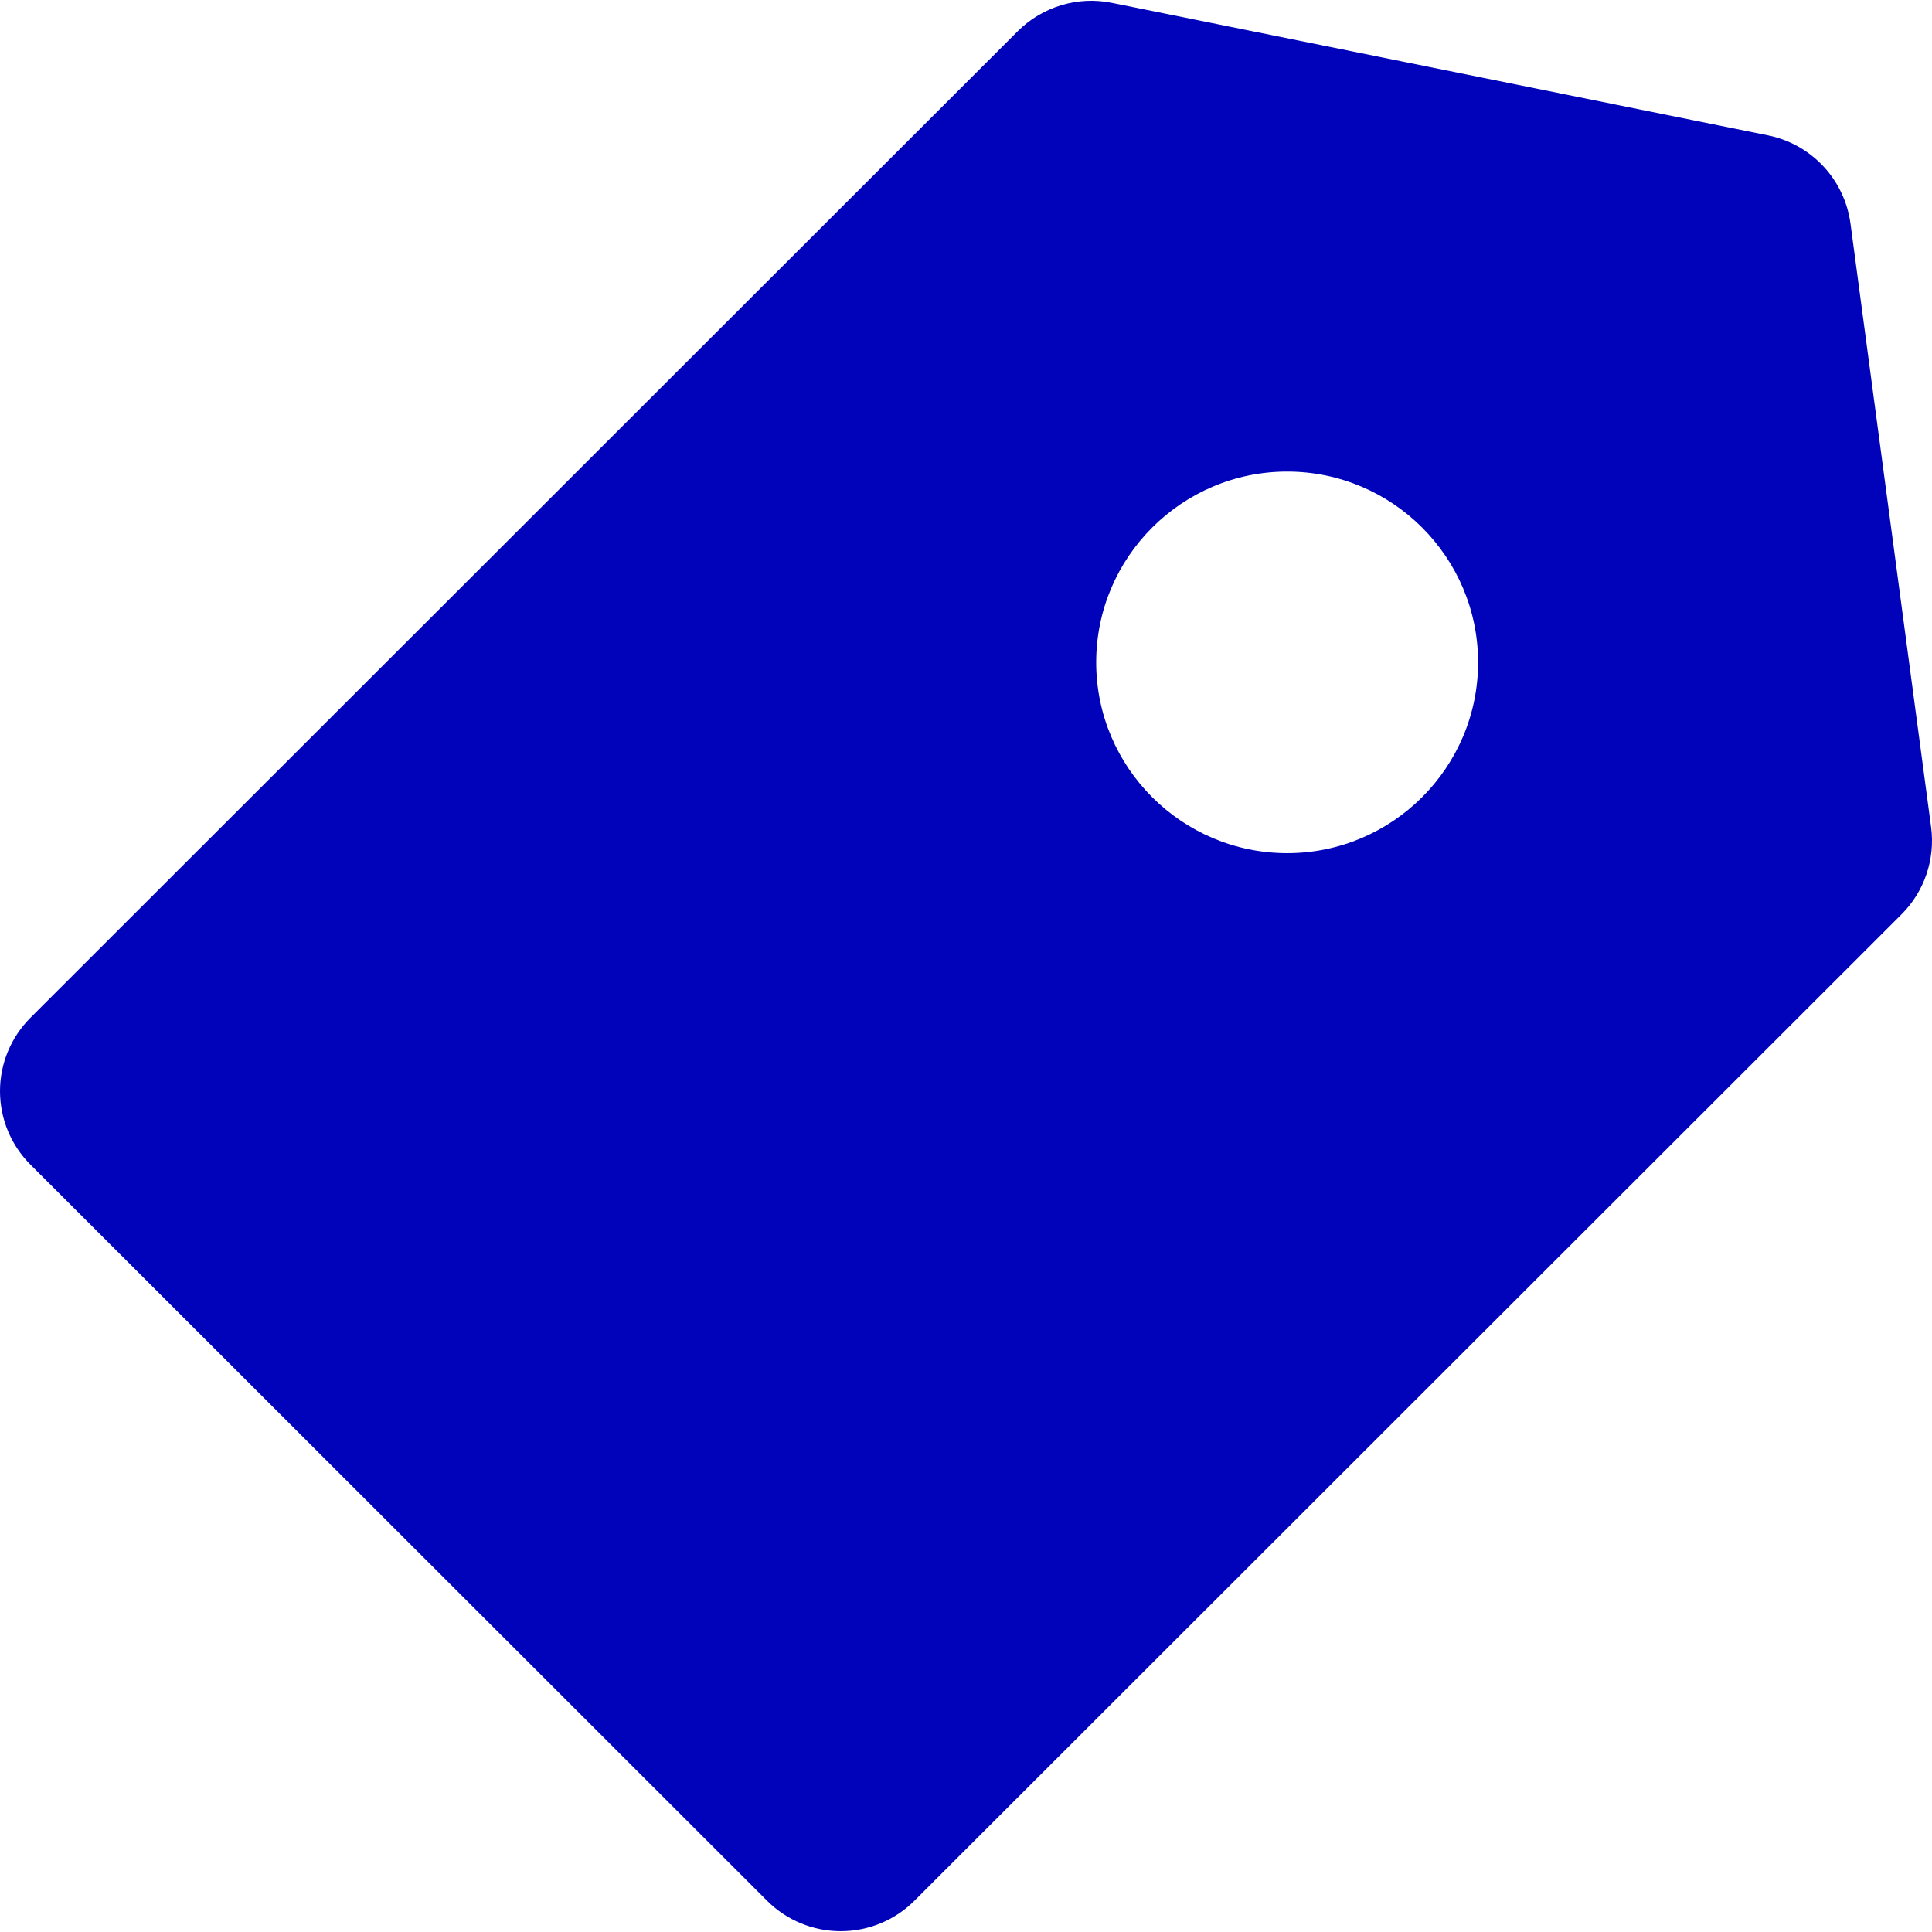 <?xml version="1.0" encoding="iso-8859-1"?>
<!-- Generator: Adobe Illustrator 16.0.0, SVG Export Plug-In . SVG Version: 6.00 Build 0)  -->
<!DOCTYPE svg PUBLIC "-//W3C//DTD SVG 1.1//EN" "http://www.w3.org/Graphics/SVG/1.1/DTD/svg11.dtd">
<svg xmlns="http://www.w3.org/2000/svg" xmlns:xlink="http://www.w3.org/1999/xlink" version="1.1" id="Capa_1" x="0px" y="0px" width="512px" height="512px" viewBox="0 0 73.042 73.042" style="enable-background:new 0 0 73.042 73.042;" xml:space="preserve">
<g>
	<g id="Tag">
		<g>
			<path d="M73.008,31.27L69.961,8.457c-0.223-1.67-1.479-3.009-3.121-3.34L42.037,0.108c-1.289-0.264-2.629,0.143-3.564,1.075     L1.154,38.475C0.414,39.212,0,40.212,0,41.251c0,1.045,0.414,2.045,1.154,2.782l27.849,27.83     c0.737,0.736,1.737,1.149,2.782,1.149c1.046,0,2.047-0.413,2.783-1.149l37.319-37.292C72.756,33.706,73.169,32.48,73.008,31.27z      M41.443,25.042c0-3.979,3.242-7.213,7.221-7.213c3.975,0,7.217,3.233,7.217,7.213c0,3.979-3.242,7.213-7.217,7.213     C44.686,32.255,41.443,29.021,41.443,25.042z" fill="#0003ba"/>
		</g>
	</g>
</g>
<g>
</g>
<g>
</g>
<g>
</g>
<g>
</g>
<g>
</g>
<g>
</g>
<g>
</g>
<g>
</g>
<g>
</g>
<g>
</g>
<g>
</g>
<g>
</g>
<g>
</g>
<g>
</g>
<g>
</g>
</svg>
